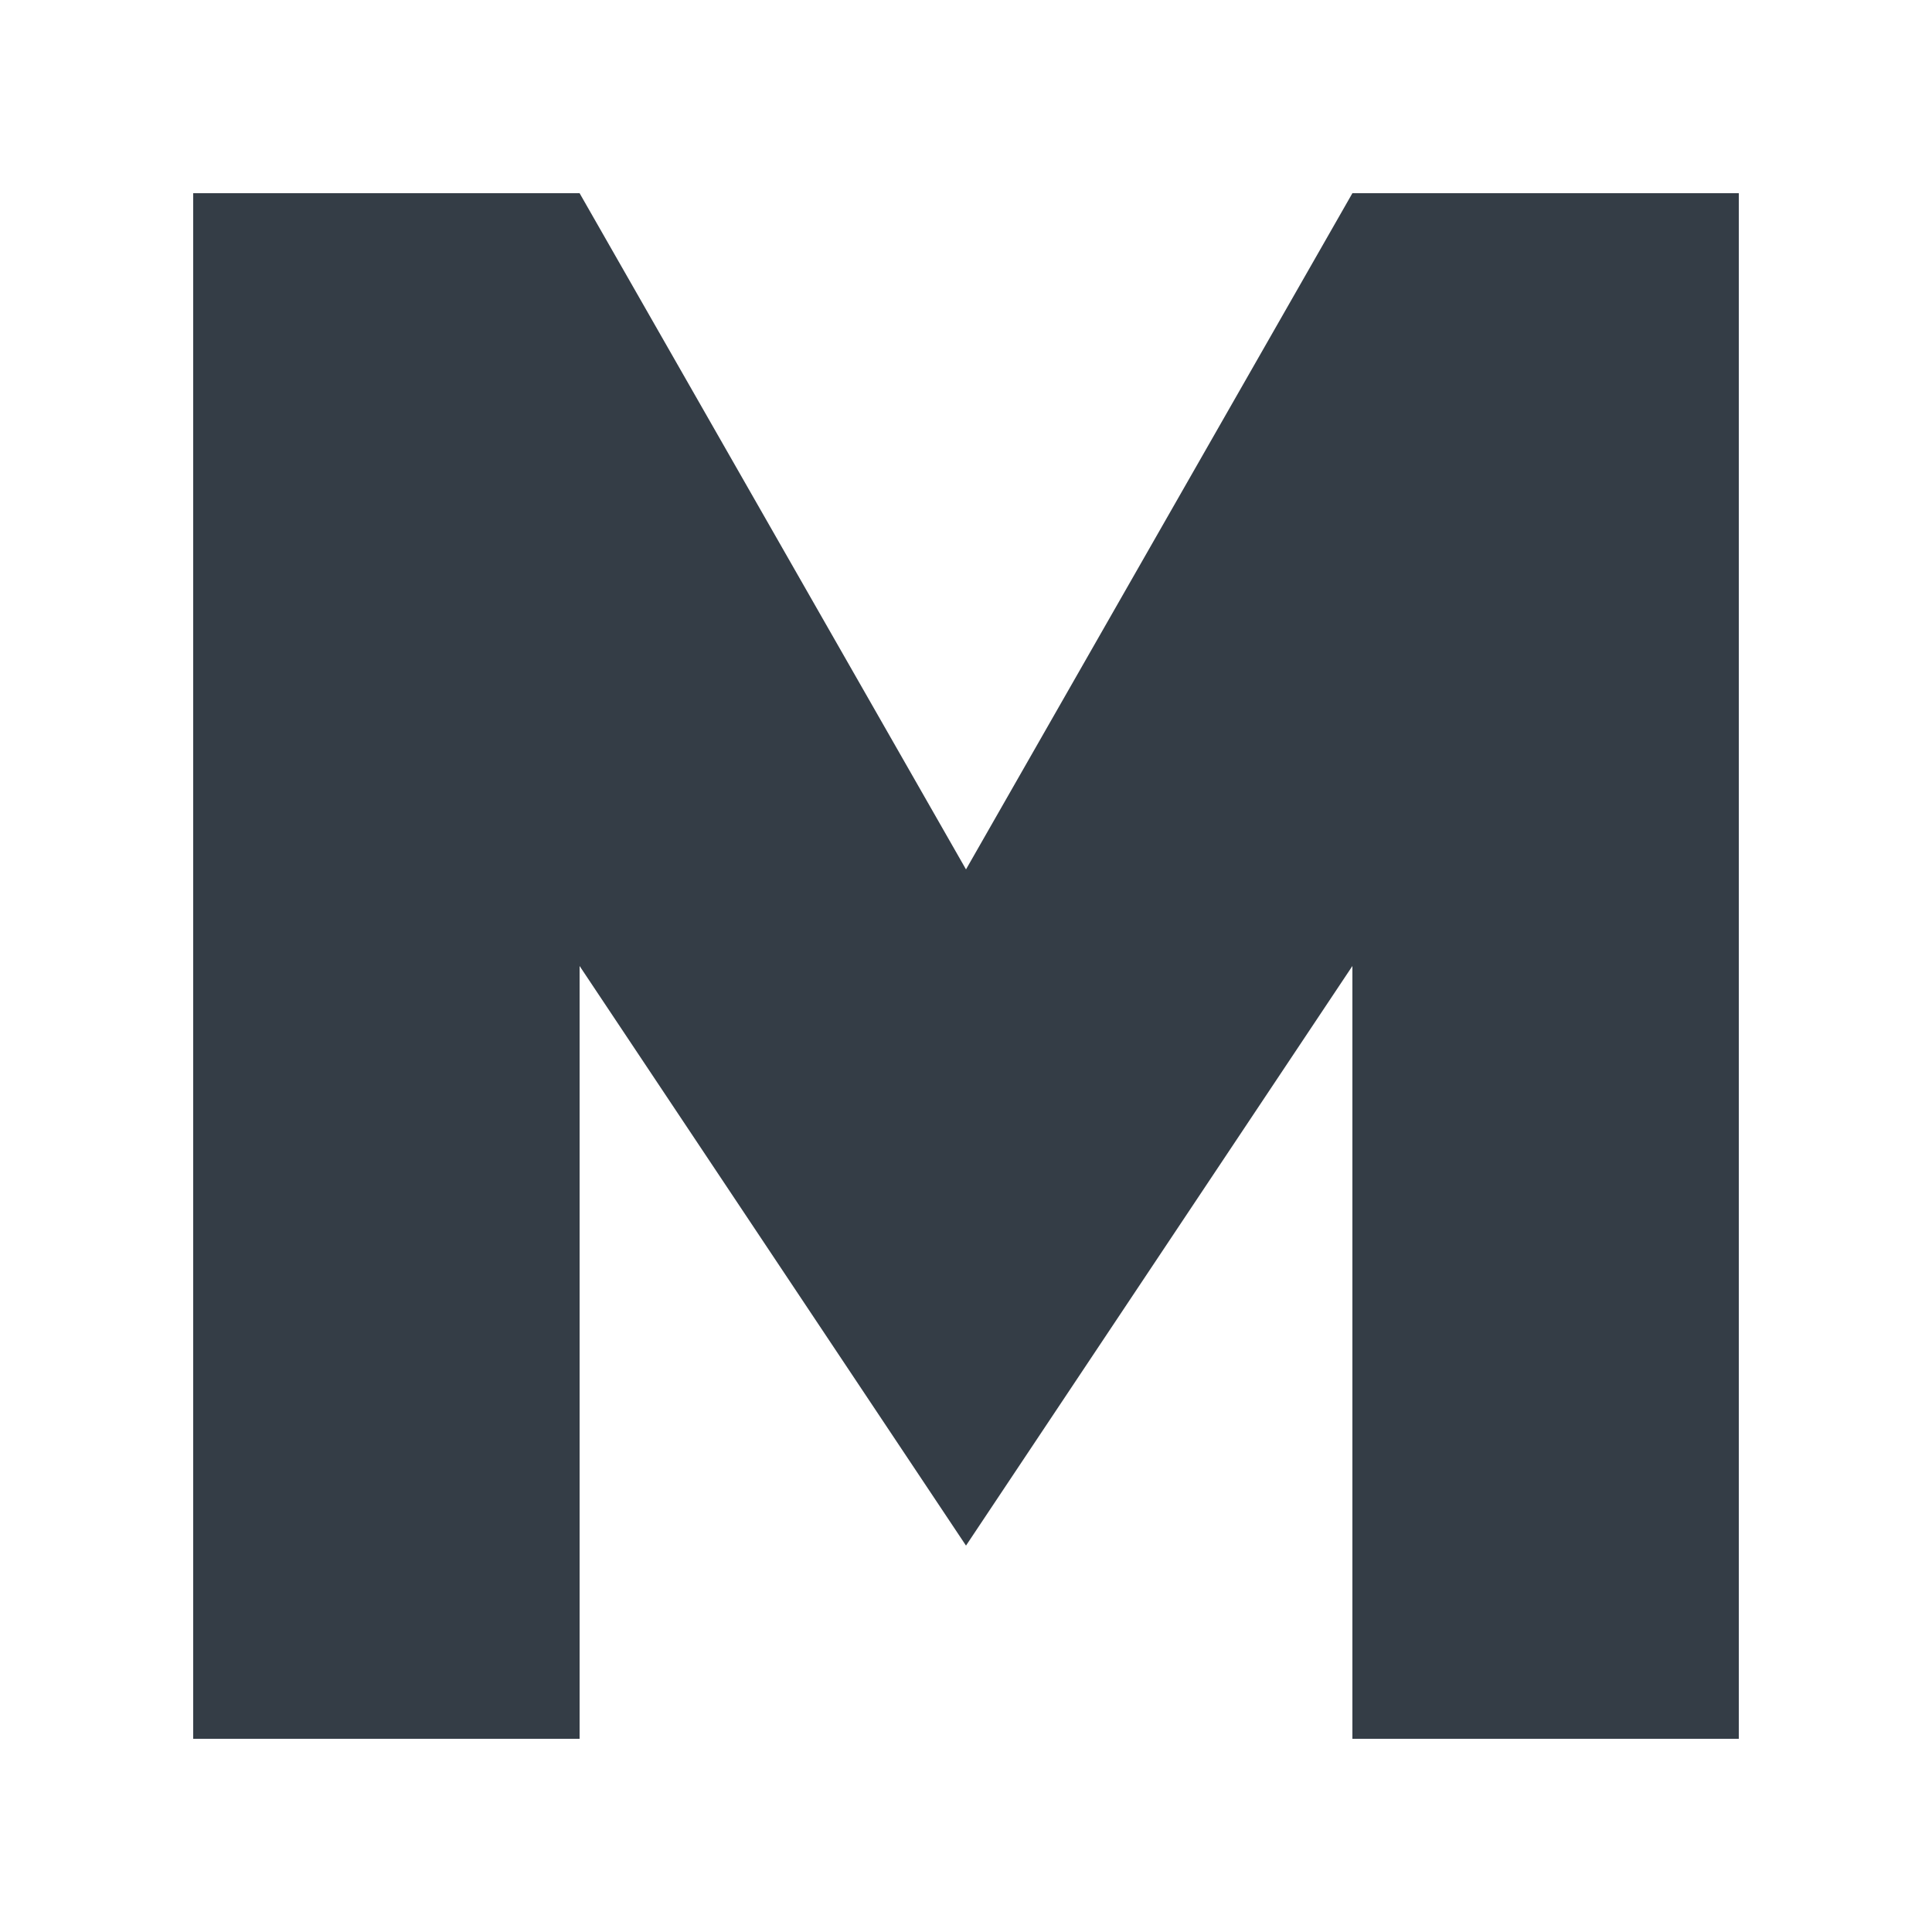 <svg xmlns="http://www.w3.org/2000/svg" viewBox="0 0 200 200" fill="none">
  <!-- MU Icon - Slate Dark (#343D46) for light backgrounds -->
  <path d="M 20 20 L 20 180 L 60 180 L 60 100 L 100 160 L 140 100 L 140 180 L 180 180 L 180 20 L 140 20 L 100 90 L 60 20 Z" fill="#343D46"/>
</svg>

